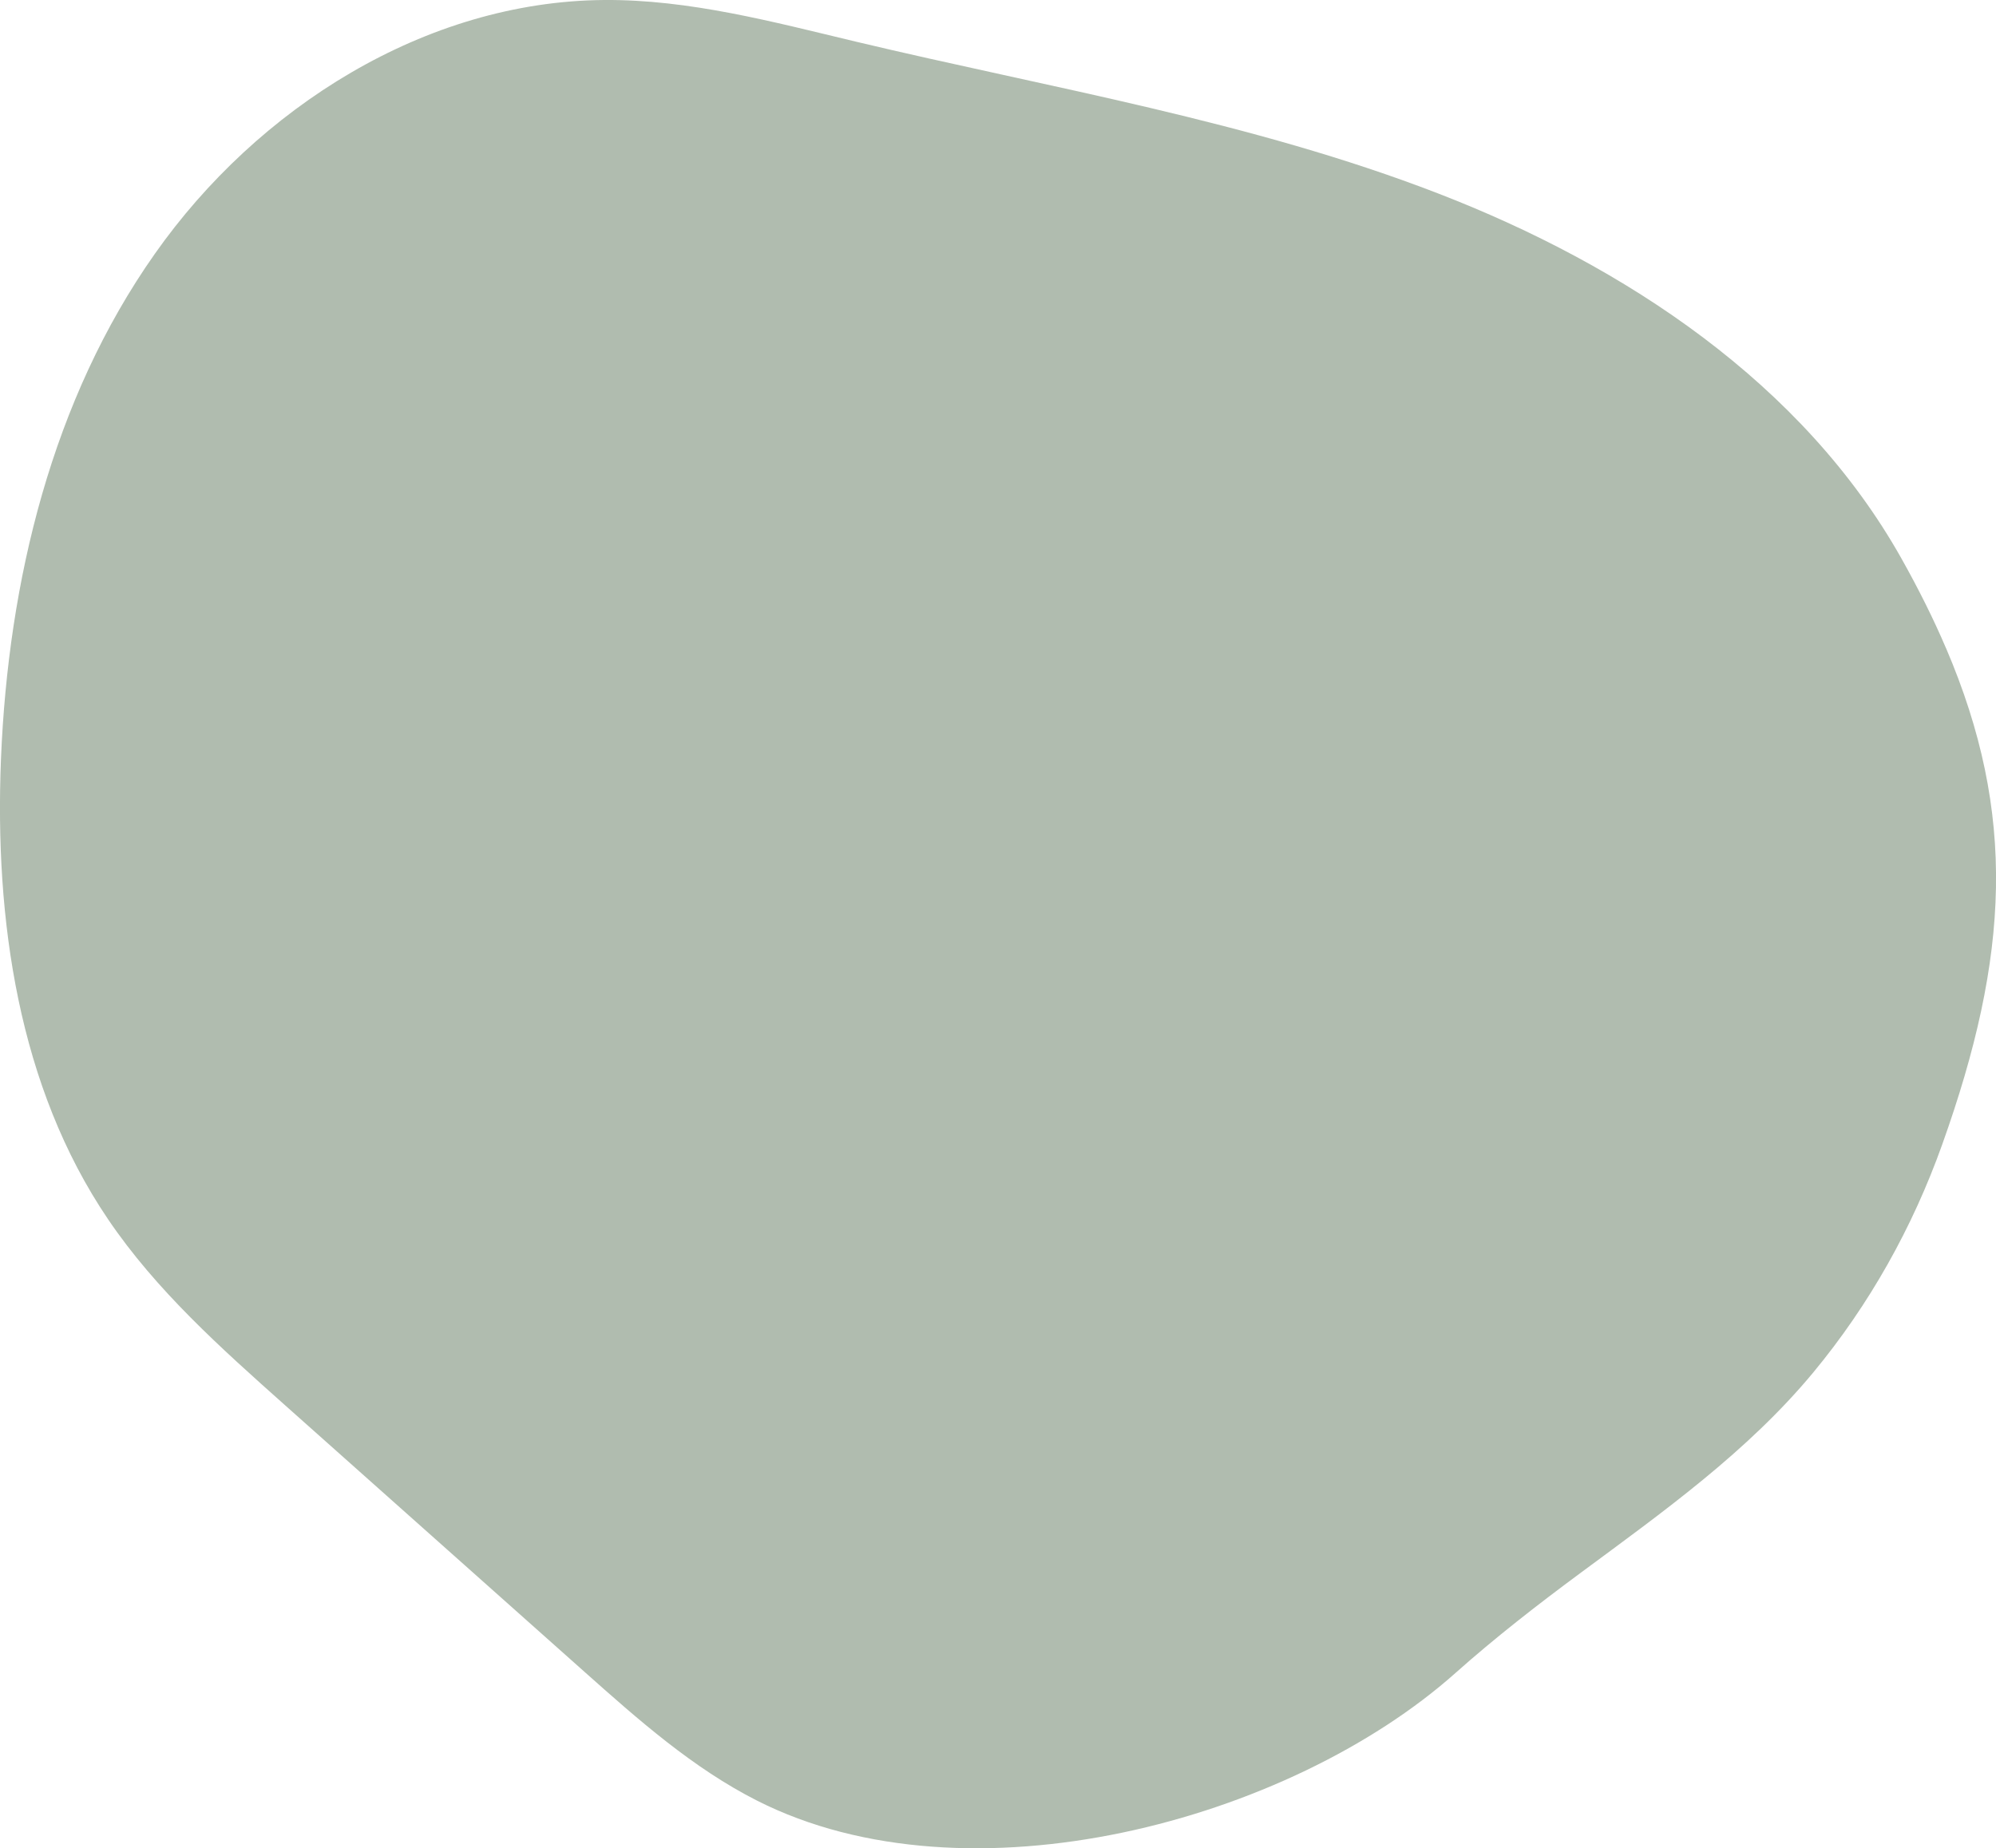 <?xml version="1.0" encoding="UTF-8"?>
<svg id="Layer_2" data-name="Layer 2" xmlns="http://www.w3.org/2000/svg" viewBox="0 0 246.61 228.39">
  <defs>
    <style>
      .cls-1 {
        fill: #b0bcaf;
      }
    </style>
  </defs>
  <g id="Graphic_Elements" data-name="Graphic Elements">
    <path class="cls-1" d="m240.43,80.09c-1.53-3.59-3.36-7.26-5.5-11.07-12.14-21.62-34.13-36.18-57.26-45.12-23.13-8.94-47.79-13-71.91-18.75C95.5,2.7,85.17-.08,74.63,0,52.56.17,31.84,13.31,19.14,31.35,6.43,49.39,1.02,71.76.12,93.8c-.8,19.79,2.13,40.48,13.24,56.88,5.94,8.77,13.94,15.91,21.85,22.96,12.33,10.98,24.65,21.95,36.98,32.93,6.65,5.92,13.4,11.91,21.35,15.94,26.08,13.21,65.71,2.54,86.28-15.77,4.93-4.39,10.12-8.42,15.43-12.35,10.19-7.54,20.65-14.98,28.79-24.8,6.93-8.37,12.27-17.92,15.92-28.15,8.32-23.29,9.24-40.85.48-61.34Z"/>
  </g>
</svg>